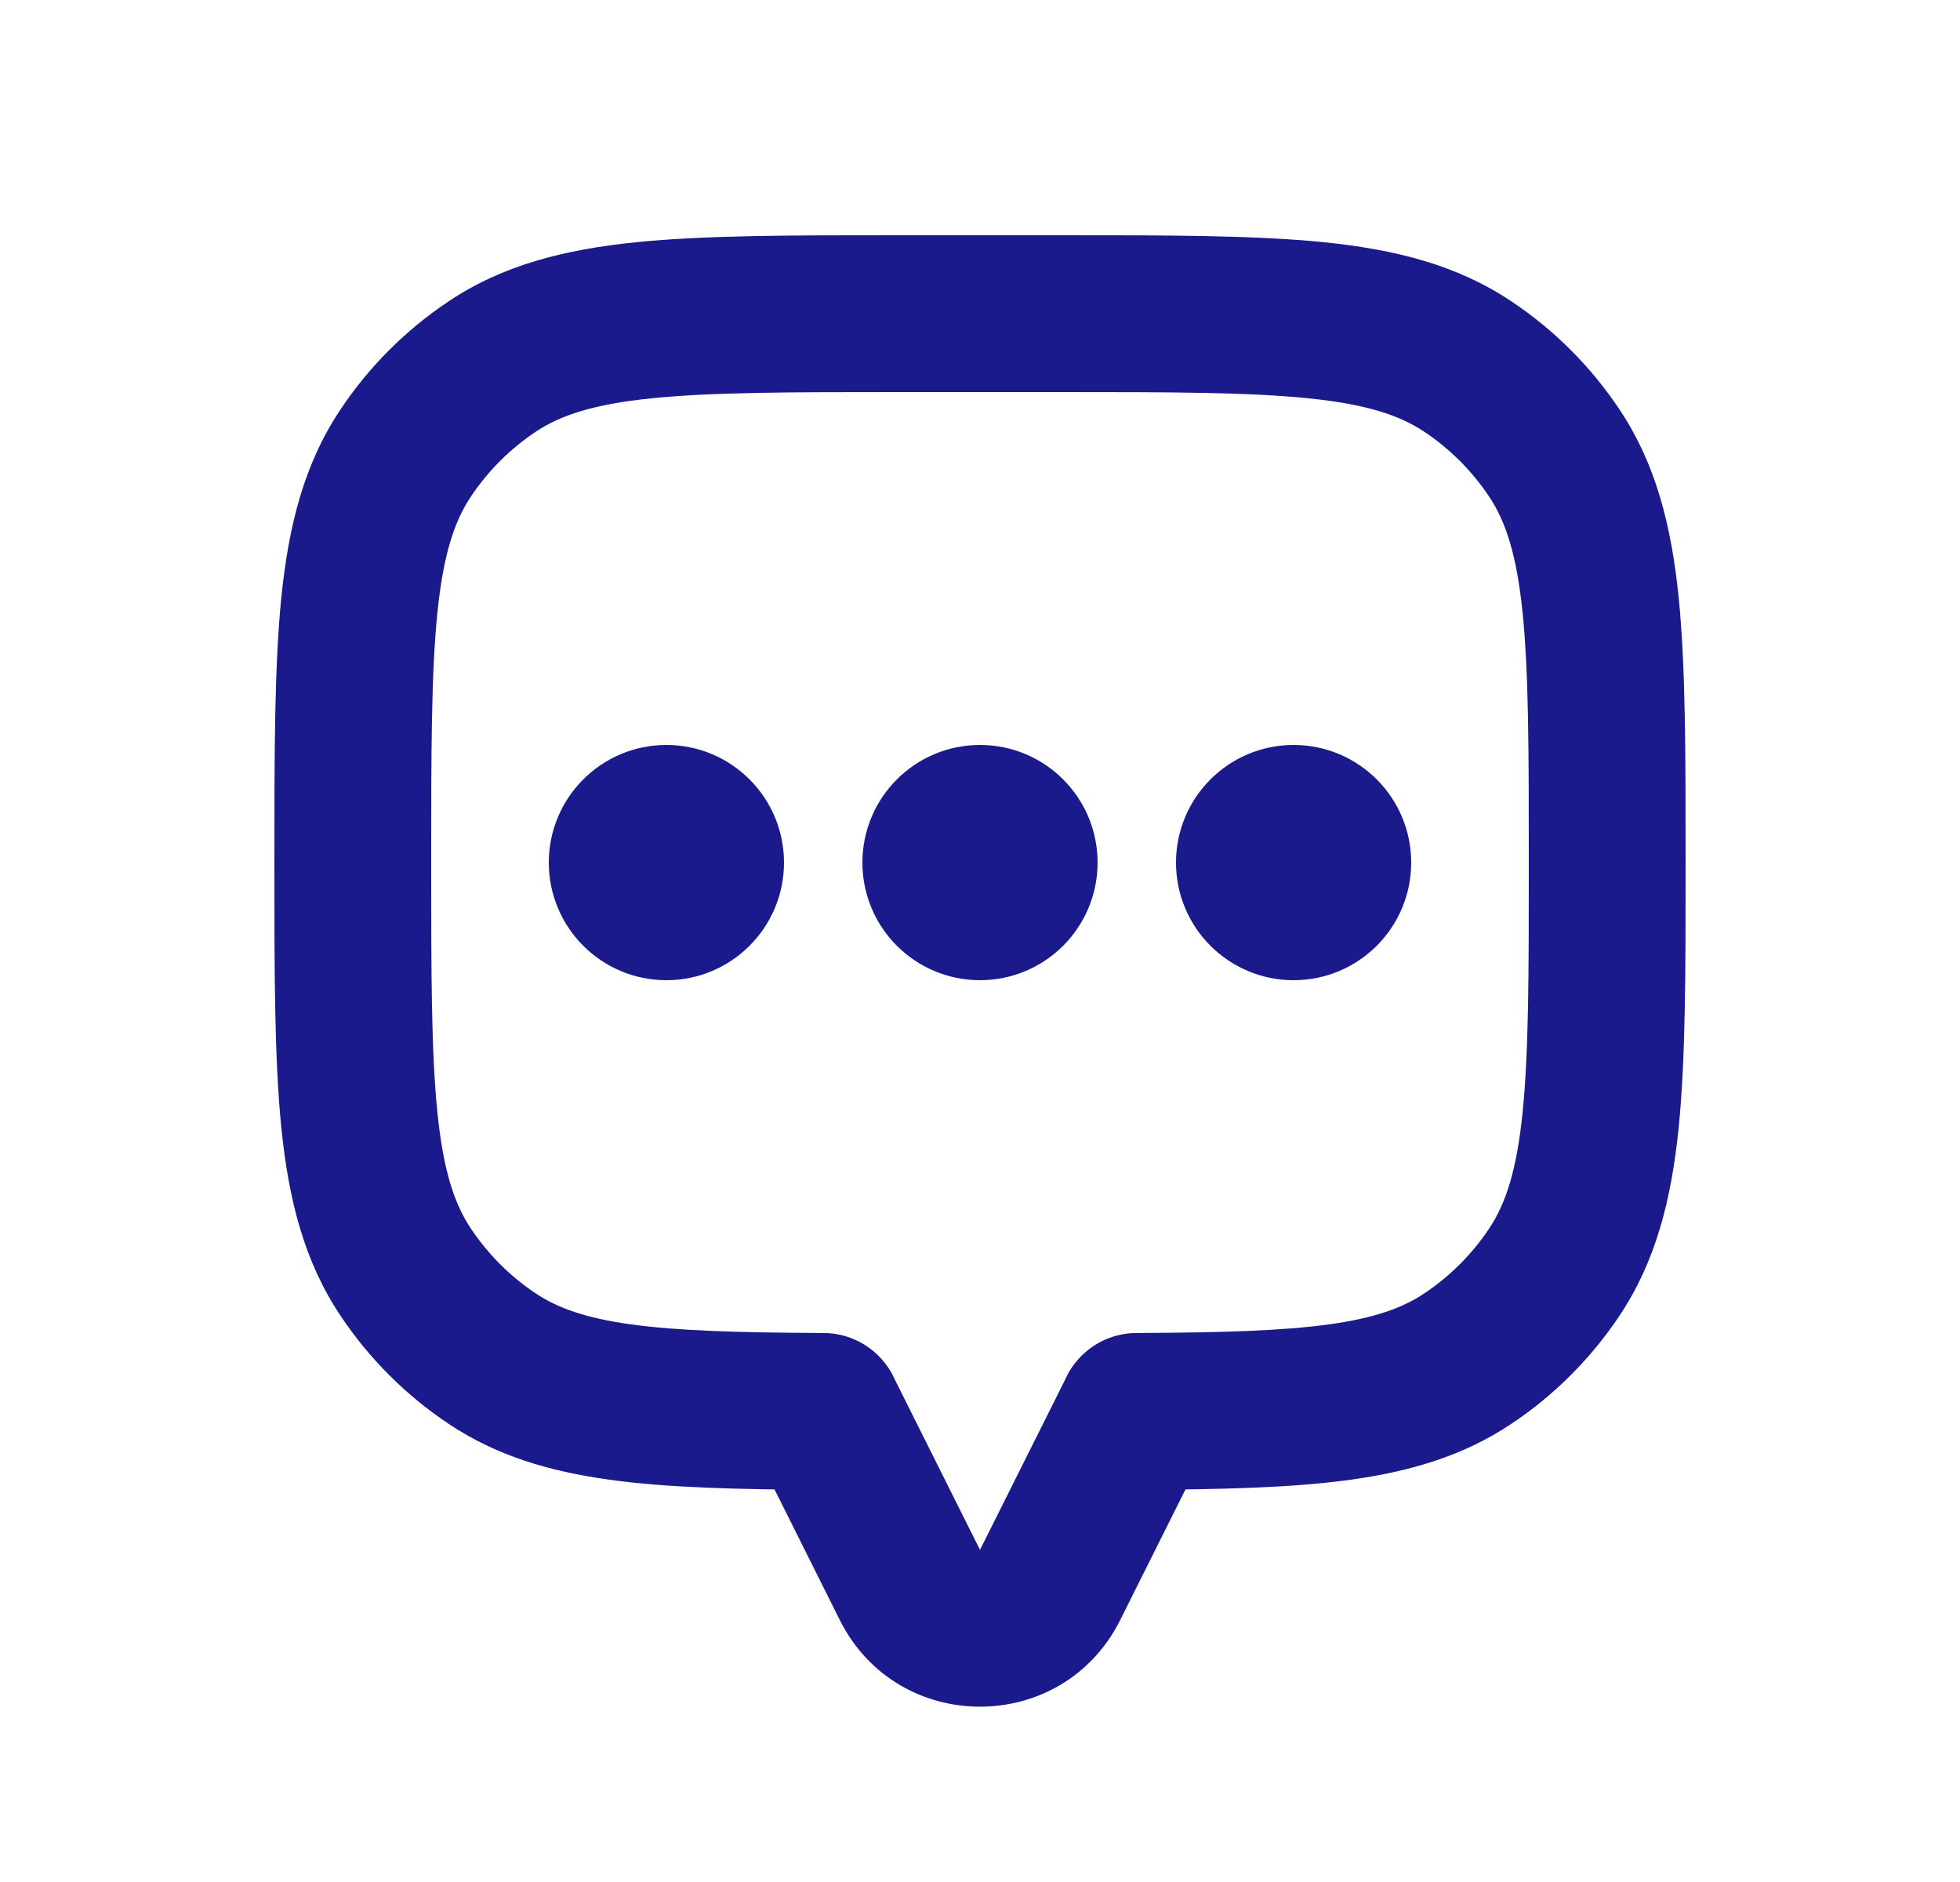 <svg width="25" height="24" viewBox="0 0 25 24" fill="none" xmlns="http://www.w3.org/2000/svg">
<path d="M19.826 5.778L18.994 6.333V6.333L19.826 5.778ZM19.826 16.222L18.994 15.667V15.667L19.826 16.222ZM18.722 17.326L18.167 16.494H18.167L18.722 17.326ZM14.5 17.999L14.496 16.999C13.945 17.001 13.5 17.448 13.5 17.999H14.5ZM14.5 18L15.394 18.447C15.464 18.308 15.5 18.155 15.5 18H14.5ZM10.5 18H9.5C9.5 18.155 9.536 18.308 9.606 18.447L10.5 18ZM10.5 17.999H11.5C11.5 17.448 11.055 17.001 10.504 16.999L10.5 17.999ZM6.278 17.326L6.833 16.494H6.833L6.278 17.326ZM5.174 16.222L6.006 15.667L6.006 15.667L5.174 16.222ZM5.174 5.778L6.006 6.333L5.174 5.778ZM6.278 4.674L6.833 5.506L6.278 4.674ZM18.722 4.674L18.167 5.506L18.167 5.506L18.722 4.674ZM21.5 11C21.5 9.616 21.501 8.503 21.411 7.613C21.318 6.705 21.122 5.918 20.657 5.222L18.994 6.333C19.203 6.646 19.345 7.066 19.421 7.815C19.499 8.581 19.5 9.575 19.5 11H21.5ZM20.657 16.778C21.122 16.082 21.318 15.295 21.411 14.387C21.501 13.497 21.5 12.384 21.5 11H19.5C19.5 12.425 19.499 13.419 19.421 14.185C19.345 14.934 19.203 15.354 18.994 15.667L20.657 16.778ZM19.278 18.157C19.824 17.793 20.293 17.324 20.657 16.778L18.994 15.667C18.776 15.994 18.494 16.276 18.167 16.494L19.278 18.157ZM14.504 18.999C15.579 18.994 16.476 18.974 17.227 18.87C17.993 18.764 18.67 18.564 19.278 18.157L18.167 16.494C17.893 16.677 17.538 16.808 16.953 16.889C16.352 16.972 15.579 16.994 14.496 16.999L14.504 18.999ZM15.5 18V17.999H13.5V18H15.5ZM14.289 20.658L15.394 18.447L13.606 17.553L12.5 19.764L14.289 20.658ZM10.711 20.658C11.448 22.133 13.552 22.133 14.289 20.658L12.5 19.764L12.5 19.764L10.711 20.658ZM9.606 18.447L10.711 20.658L12.5 19.764L11.394 17.553L9.606 18.447ZM9.5 17.999V18H11.5V17.999H9.5ZM5.722 18.157C6.33 18.564 7.007 18.764 7.773 18.87C8.524 18.974 9.422 18.994 10.496 18.999L10.504 16.999C9.421 16.994 8.648 16.972 8.047 16.889C7.462 16.808 7.107 16.677 6.833 16.494L5.722 18.157ZM4.343 16.778C4.707 17.324 5.176 17.793 5.722 18.157L6.833 16.494C6.506 16.276 6.224 15.994 6.006 15.667L4.343 16.778ZM3.5 11C3.5 12.384 3.499 13.497 3.589 14.387C3.682 15.295 3.877 16.082 4.343 16.778L6.006 15.667C5.797 15.354 5.655 14.934 5.579 14.185C5.501 13.419 5.5 12.425 5.5 11H3.5ZM4.343 5.222C3.877 5.918 3.682 6.705 3.589 7.613C3.499 8.503 3.5 9.616 3.5 11H5.5C5.5 9.575 5.501 8.581 5.579 7.815C5.655 7.066 5.797 6.646 6.006 6.333L4.343 5.222ZM5.722 3.843C5.176 4.207 4.707 4.676 4.343 5.222L6.006 6.333C6.224 6.006 6.506 5.724 6.833 5.506L5.722 3.843ZM11.5 3C10.116 3 9.003 2.999 8.113 3.089C7.205 3.182 6.418 3.377 5.722 3.843L6.833 5.506C7.146 5.297 7.566 5.155 8.315 5.079C9.081 5.001 10.075 5 11.5 5V3ZM13.5 3H11.5V5H13.5V3ZM19.278 3.843C18.582 3.377 17.795 3.182 16.887 3.089C15.997 2.999 14.884 3 13.5 3V5C14.925 5 15.919 5.001 16.685 5.079C17.434 5.155 17.854 5.297 18.167 5.506L19.278 3.843ZM20.657 5.222C20.293 4.676 19.824 4.207 19.278 3.843L18.167 5.506C18.494 5.724 18.776 6.006 18.994 6.333L20.657 5.222Z" fill="#1A1A8D"/>
<circle cx="16.5" cy="11" r="1" fill="#1A1A8D" stroke="#1A1A8D" stroke-linecap="round"/>
<circle cx="12.5" cy="11" r="1" fill="#1A1A8D" stroke="#1A1A8D" stroke-linecap="round"/>
<circle cx="8.5" cy="11" r="1" fill="#1A1A8D" stroke="#1A1A8D" stroke-linecap="round"/>
</svg>
